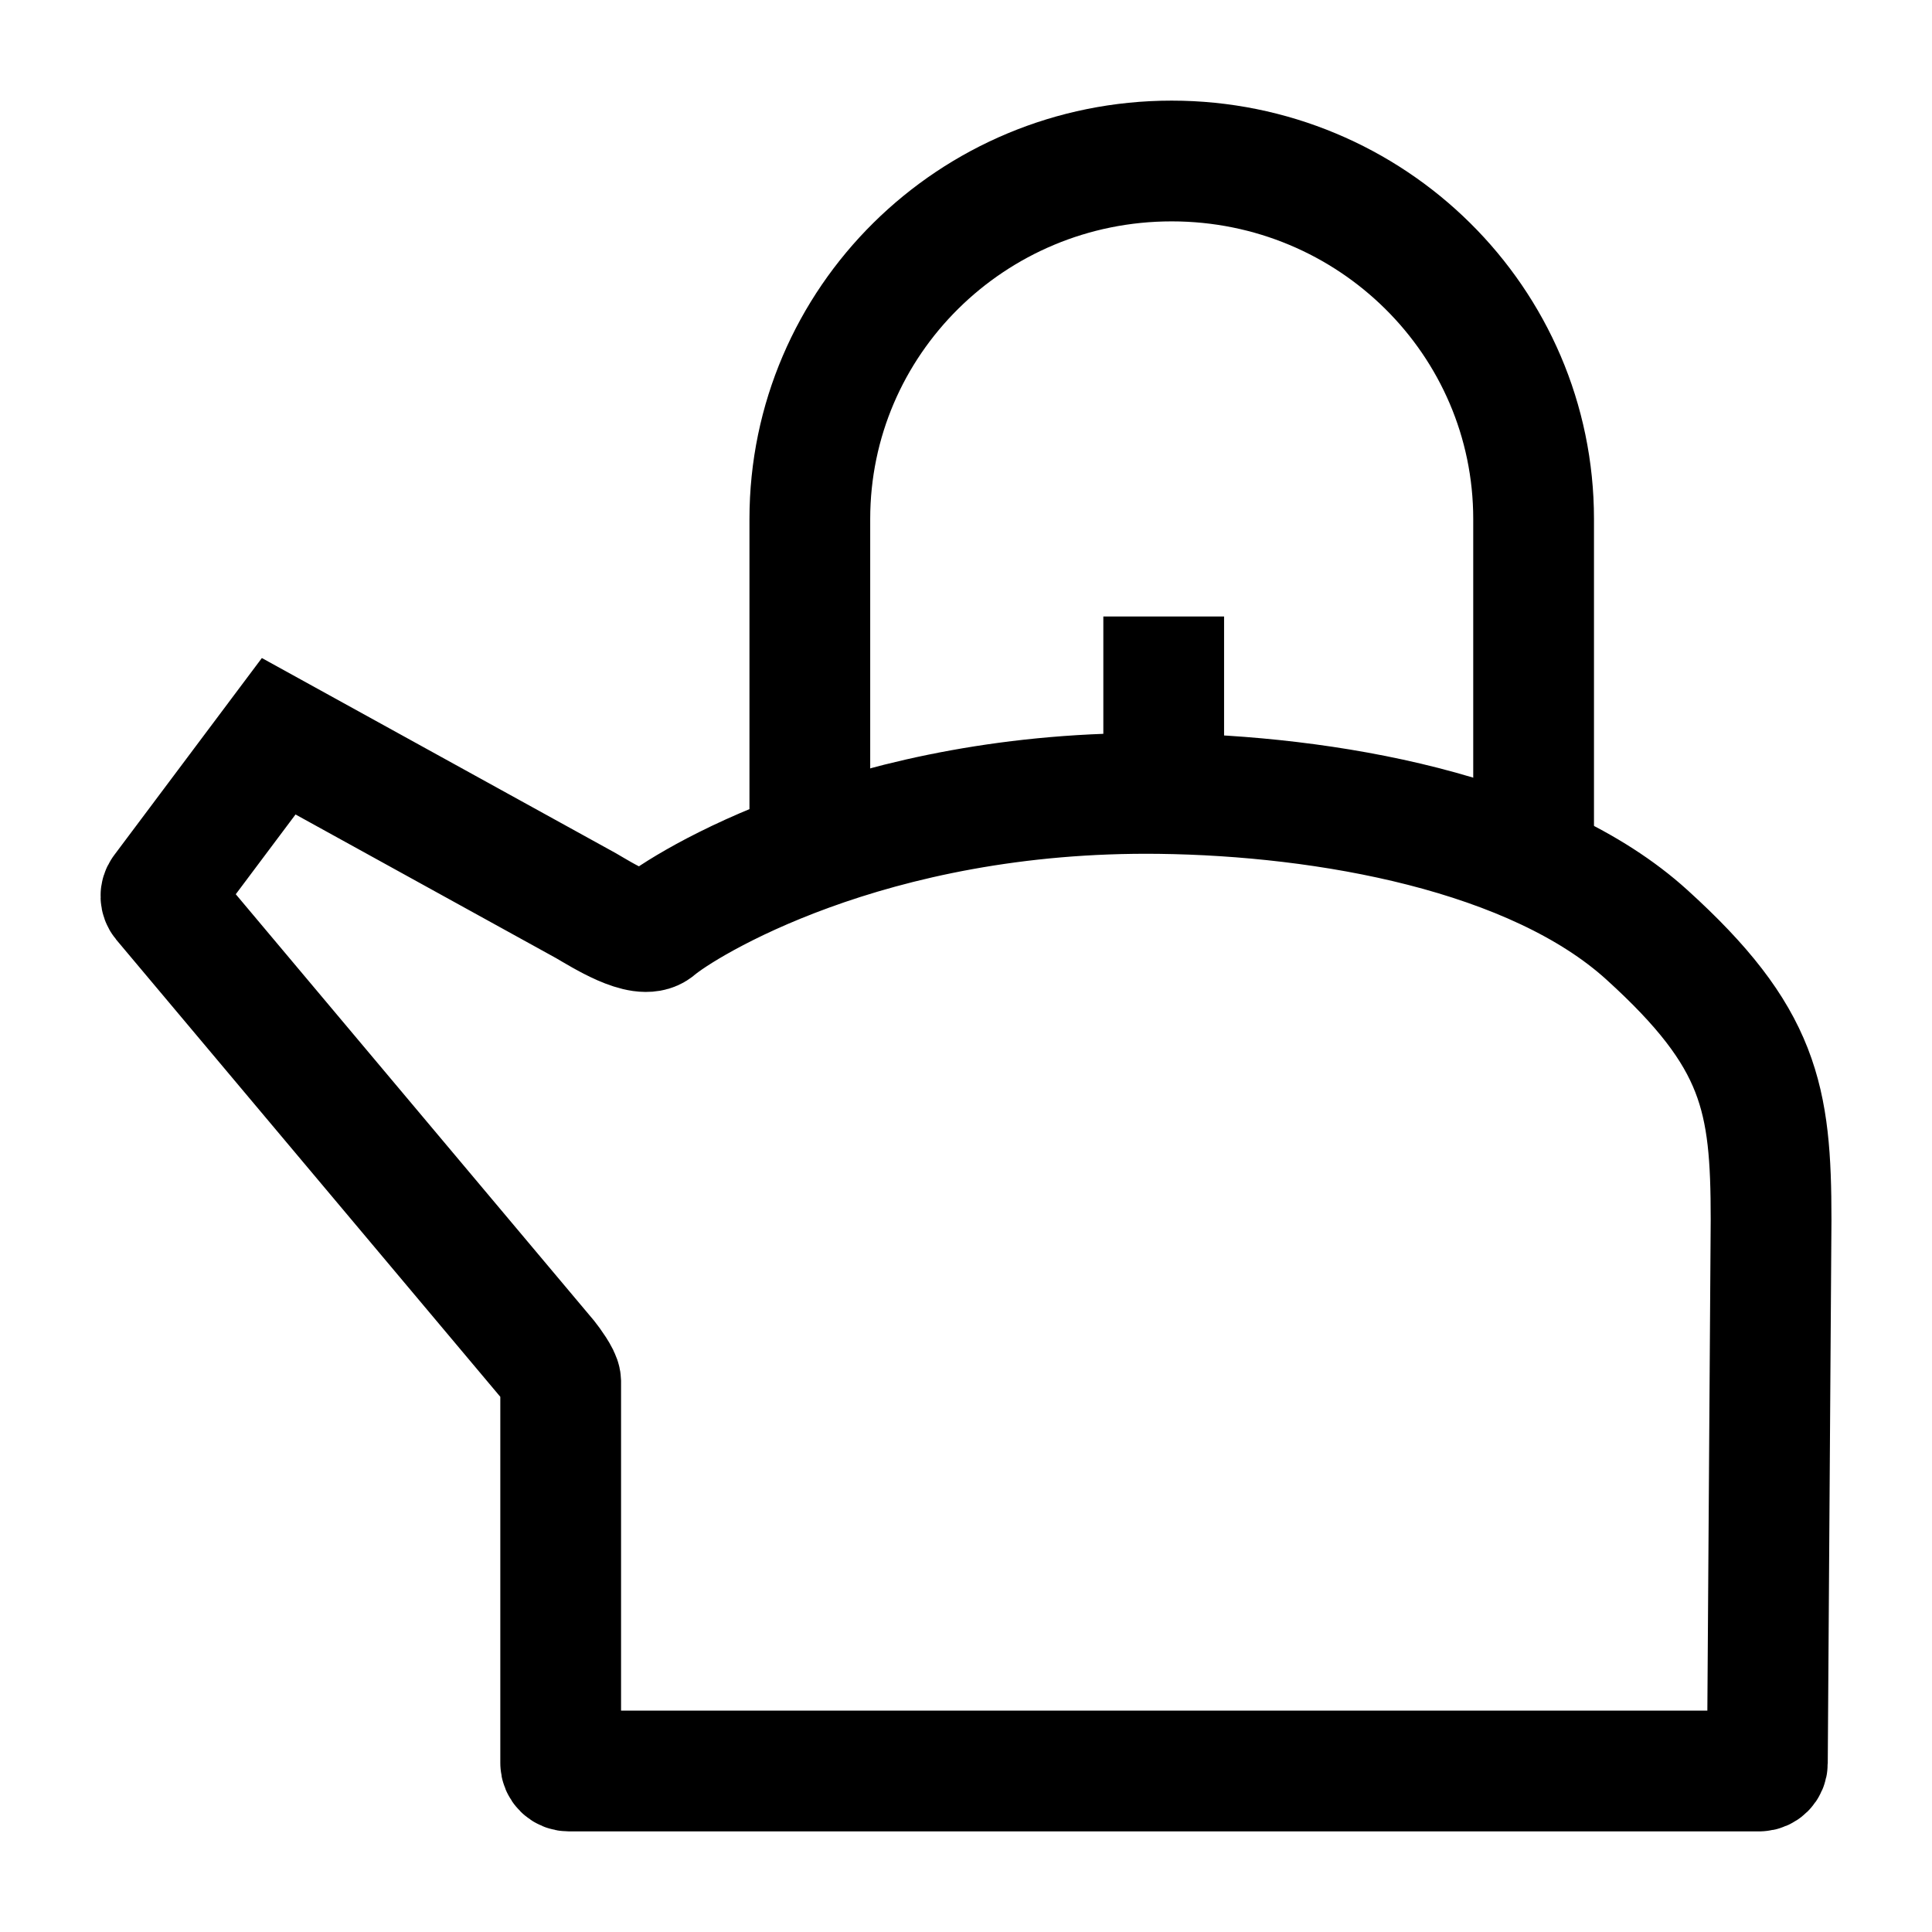 <svg width="24" height="24" viewBox="0 0 24 24" fill="none" xmlns="http://www.w3.org/2000/svg">
    <path d="M19.051 10.356V6.448C19.051 3.991 17.038 2 14.555 2C12.072 2 10.06 3.991 10.06 6.448V10.21" stroke="currentColor" stroke-width="1.5" stroke-linejoin="round"/>
    <path d="M14.456 9.635V7.658" stroke="currentColor" stroke-width="1.5" stroke-linejoin="round"/>
    <path d="M2.022 11.195L6.8 16.882C6.839 16.931 6.963 17.1 6.965 17.162V21.901C6.965 21.956 7.01 22 7.065 22H21.855C21.91 22 21.955 21.956 21.955 21.901L22.001 15.152C22.001 13.639 21.866 12.889 20.459 11.613C19.052 10.336 16.468 9.883 14.411 9.857C10.779 9.81 8.487 11.245 8.151 11.533C7.975 11.682 7.48 11.367 7.28 11.251L3.462 9.146L2.019 11.072C1.991 11.109 1.993 11.159 2.022 11.195Z" stroke="currentColor" stroke-width="1.5" stroke-linecap="round"/>
</svg>
